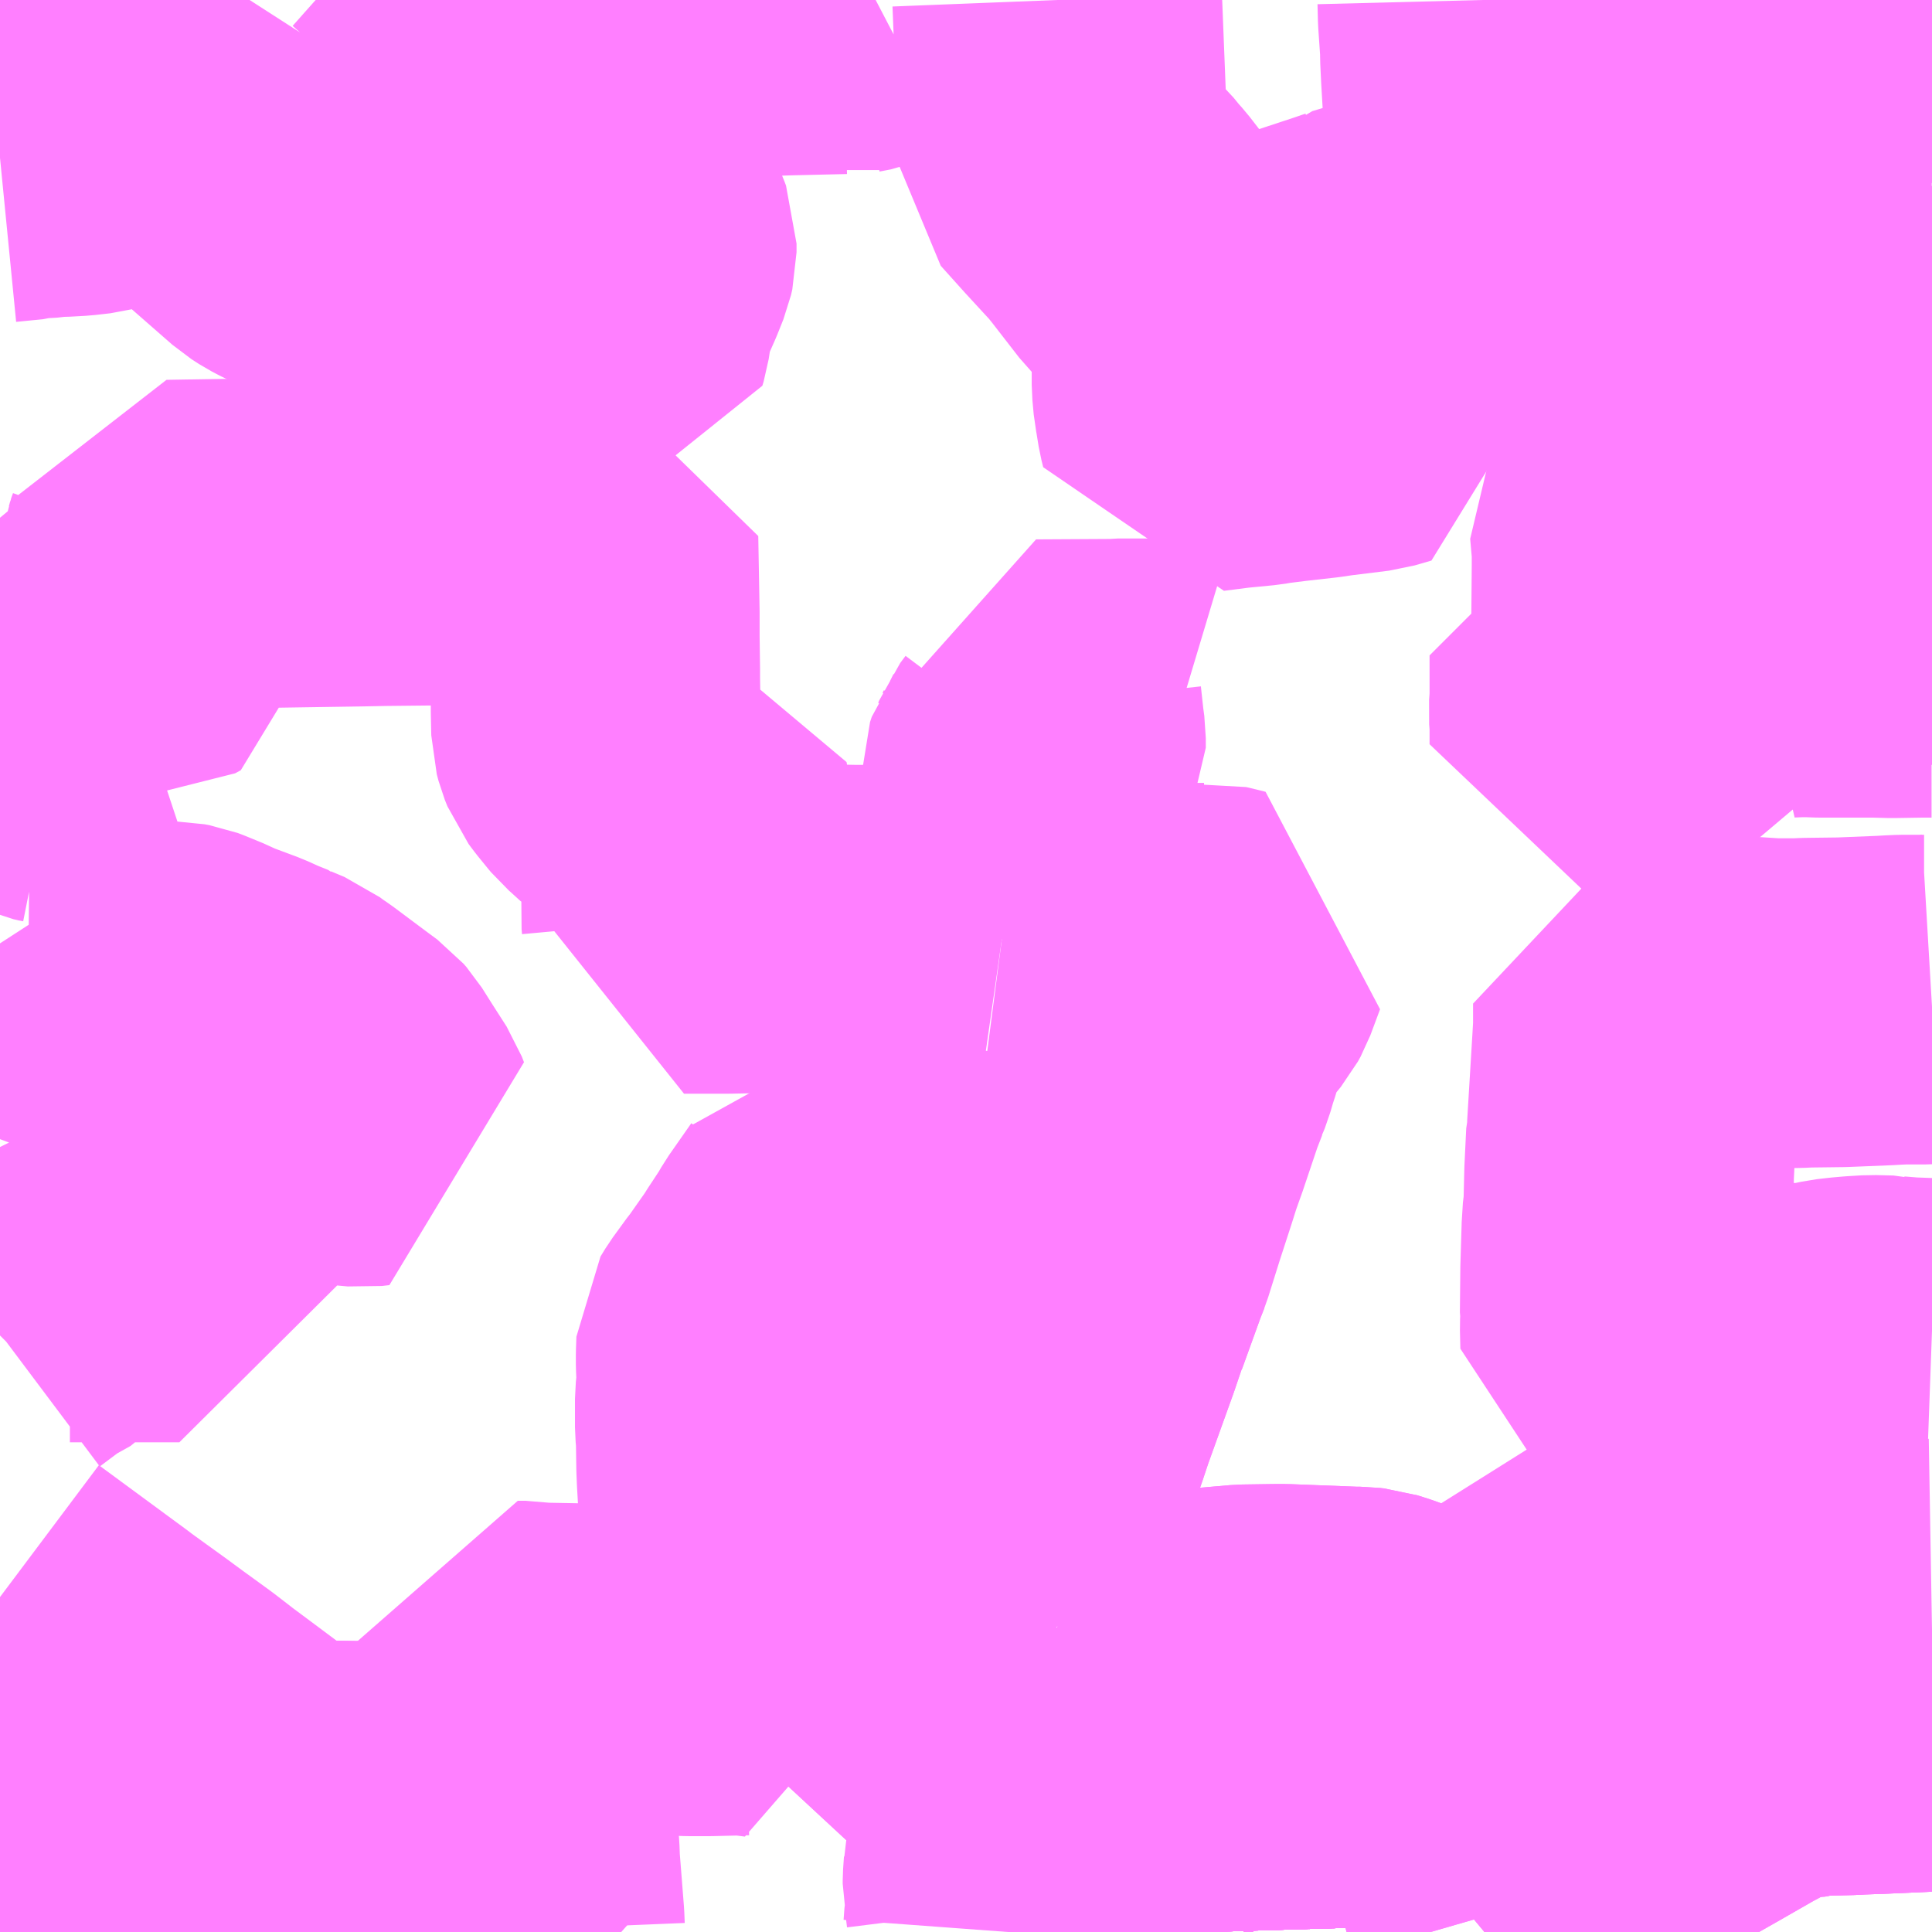 <?xml version="1.0" encoding="UTF-8"?>
<svg  xmlns="http://www.w3.org/2000/svg" xmlns:xlink="http://www.w3.org/1999/xlink" xmlns:go="http://purl.org/svgmap/profile" property="N07_001,N07_002,N07_003,N07_004,N07_005,N07_006,N07_007" viewBox="13614.258 -3594.727 4.395 4.395" go:dataArea="13614.2578125 -3594.7265625 4.39453125 4.39453125" >
<globalCoordinateSystem srsName="http://purl.org/crs/84" transform="matrix(100.0,0.0,0.0,-100.0,0.0,0.0)" />
<defs>
 <g id="p0" >
  <circle cx="0.0" cy="0.0" r="3" stroke="green" stroke-width="0.75" vector-effect="non-scaling-stroke" />
 </g>
</defs>
<g fill="none" fill-rule="evenodd" stroke="#FF00FF" stroke-width="0.75" opacity="0.5" vector-effect="non-scaling-stroke" stroke-linejoin="bevel" >
<path content="1,福井鉄道（株）,南越線（嶺北6）,11.0,8.0,8.0," xlink:title="1" d="M13617.635,-3590.332L13617.641,-3590.337L13617.696,-3590.385"/>
<path content="1,福井鉄道（株）,南越線（嶺北6）,11.0,8.0,8.0," xlink:title="1" d="M13617.005,-3590.332L13617.004,-3590.365L13617,-3590.475L13616.997,-3590.552L13616.997,-3590.591L13616.995,-3590.612"/>
<path content="1,福井鉄道（株）,南越線（嶺北6）,11.0,8.0,8.0," xlink:title="1" d="M13617.035,-3590.374L13617.045,-3590.332"/>
<path content="1,福井鉄道（株）,南越線（嶺北6）,11.0,8.0,8.0," xlink:title="1" d="M13617.696,-3590.385L13617.722,-3590.408L13617.725,-3590.411L13617.747,-3590.429L13617.768,-3590.448L13617.786,-3590.462L13617.82,-3590.492L13617.844,-3590.509L13617.869,-3590.528L13617.89,-3590.542L13617.923,-3590.566L13617.965,-3590.594L13617.99,-3590.609L13618.005,-3590.619L13618.016,-3590.625L13618.113,-3590.68L13618.202,-3590.731L13618.219,-3590.74L13618.238,-3590.751L13618.292,-3590.784"/>
<path content="1,福井鉄道（株）,南越線（嶺北6）,11.0,8.0,8.0," xlink:title="1" d="M13617.696,-3590.385L13617.683,-3590.43L13617.677,-3590.457L13617.674,-3590.471L13617.664,-3590.503L13617.661,-3590.511L13617.646,-3590.563L13617.643,-3590.585L13617.645,-3590.652L13617.648,-3590.684L13617.65,-3590.711L13617.654,-3590.733L13617.658,-3590.796L13617.661,-3590.805L13617.663,-3590.843L13617.668,-3590.86"/>
<path content="1,福井鉄道（株）,南越線（嶺北6）,11.0,8.0,8.0," xlink:title="1" d="M13616.995,-3590.612L13617.013,-3590.618"/>
<path content="1,福井鉄道（株）,南越線（嶺北6）,11.0,8.0,8.0," xlink:title="1" d="M13616.995,-3590.612L13616.994,-3590.652L13616.992,-3590.695L13616.99,-3590.789L13616.991,-3590.858L13616.992,-3590.941L13616.992,-3590.948L13616.984,-3590.945L13616.954,-3590.93L13616.931,-3590.921L13616.914,-3590.918L13616.896,-3590.917L13616.879,-3590.921L13616.862,-3590.929L13616.849,-3590.941L13616.839,-3590.956L13616.88,-3590.959L13616.963,-3590.963L13616.974,-3590.965L13617.089,-3590.975L13617.157,-3590.976L13617.169,-3590.976L13617.181,-3590.976L13617.336,-3590.97L13617.351,-3590.97L13617.359,-3590.969L13617.369,-3590.968L13617.394,-3590.96L13617.432,-3590.946L13617.438,-3590.944L13617.45,-3590.939L13617.506,-3590.919L13617.529,-3590.91L13617.549,-3590.903L13617.6,-3590.884L13617.634,-3590.871L13617.668,-3590.86"/>
<path content="1,福井鉄道（株）,南越線（嶺北6）,11.0,8.0,8.0," xlink:title="1" d="M13618.292,-3590.784L13618.327,-3590.785L13618.342,-3590.786L13618.371,-3590.786L13618.389,-3590.787L13618.395,-3590.789L13618.424,-3590.79L13618.467,-3590.791L13618.482,-3590.792L13618.512,-3590.793L13618.538,-3590.794L13618.652,-3590.799"/>
<path content="1,福井鉄道（株）,南越線（嶺北6）,11.0,8.0,8.0," xlink:title="1" d="M13617.668,-3590.86L13617.697,-3590.851L13617.716,-3590.845L13617.746,-3590.837L13617.755,-3590.835L13617.771,-3590.83L13617.816,-3590.817L13617.834,-3590.814L13617.849,-3590.81L13617.89,-3590.8L13617.928,-3590.792L13618.012,-3590.779L13618.035,-3590.777L13618.054,-3590.776L13618.135,-3590.776L13618.166,-3590.777L13618.184,-3590.777L13618.199,-3590.778L13618.292,-3590.784"/>
<path content="1,福井鉄道（株）,坂口・白山線（嶺北7）,2.5,0.0,0.0," xlink:title="1" d="M13617.035,-3590.374L13617.045,-3590.332"/>
<path content="1,福井鉄道（株）,坂口・白山線（嶺北7）,2.5,0.0,0.0," xlink:title="1" d="M13617.013,-3590.618L13616.995,-3590.612L13616.997,-3590.591L13616.997,-3590.552L13617,-3590.475L13617.004,-3590.365L13617.005,-3590.332"/>
<path content="1,福井鉄道（株）,武生越前海岸線（八田・織田経由）（嶺北8）,6.5,5.0,5.0," xlink:title="1" d="M13615.442,-3590.332L13615.441,-3590.337L13615.44,-3590.361L13615.43,-3590.488L13615.429,-3590.515L13615.427,-3590.538L13615.426,-3590.564L13615.411,-3590.57L13615.407,-3590.57L13615.398,-3590.573L13615.347,-3590.584L13615.306,-3590.594L13615.285,-3590.599L13615.224,-3590.612L13615.219,-3590.614L13615.211,-3590.615L13615.209,-3590.616L13615.189,-3590.619L13615.069,-3590.619L13615.006,-3590.62L13614.936,-3590.618L13614.929,-3590.619L13614.919,-3590.617L13614.895,-3590.623L13614.882,-3590.63L13614.857,-3590.651L13614.838,-3590.665L13614.825,-3590.675L13614.742,-3590.737L13614.699,-3590.769L13614.668,-3590.793L13614.651,-3590.806L13614.589,-3590.851L13614.551,-3590.879L13614.508,-3590.91L13614.468,-3590.939L13614.463,-3590.943L13614.27,-3591.085L13614.258,-3591.094"/>
<path content="1,福井鉄道（株）,武生越前海岸線（八田・織田経由）（嶺北8）,6.5,5.0,5.0," xlink:title="1" d="M13617.035,-3590.374L13617.045,-3590.332"/>
<path content="1,福井鉄道（株）,武生越前海岸線（八田・織田経由）（嶺北8）,6.5,5.0,5.0," xlink:title="1" d="M13617.013,-3590.618L13616.995,-3590.612L13616.997,-3590.591L13616.997,-3590.552L13617,-3590.475L13617.004,-3590.365L13617.005,-3590.332"/>
<path content="1,福井鉄道（株）,武生越前海岸線（安養寺経由）（嶺北9）,1.0,0.0,0.0," xlink:title="1" d="M13617.035,-3590.374L13617.045,-3590.332"/>
<path content="1,福井鉄道（株）,武生越前海岸線（安養寺経由）（嶺北9）,1.0,0.0,0.0," xlink:title="1" d="M13617.013,-3590.618L13616.995,-3590.612L13616.997,-3590.591L13616.997,-3590.552L13617,-3590.475L13617.004,-3590.365L13617.005,-3590.332"/>
<path content="1,福井鉄道（株）,池田線（嶺北5）,7.0,3.5,3.5," xlink:title="1" d="M13617.035,-3590.374L13617.045,-3590.332"/>
<path content="1,福井鉄道（株）,池田線（嶺北5）,7.0,3.5,3.5," xlink:title="1" d="M13617.696,-3590.385L13617.641,-3590.337L13617.635,-3590.332"/>
<path content="1,福井鉄道（株）,池田線（嶺北5）,7.0,3.5,3.5," xlink:title="1" d="M13617.696,-3590.385L13617.722,-3590.408L13617.725,-3590.411"/>
<path content="1,福井鉄道（株）,池田線（嶺北5）,7.0,3.5,3.5," xlink:title="1" d="M13617.013,-3590.618L13616.995,-3590.612L13616.997,-3590.591L13616.997,-3590.552L13617,-3590.475L13617.004,-3590.365L13617.005,-3590.332"/>
<path content="1,福井鉄道（株）,池田線（嶺北5）,7.0,3.5,3.5," xlink:title="1" d="M13618.652,-3590.799L13618.538,-3590.794L13618.512,-3590.793L13618.482,-3590.792L13618.467,-3590.791L13618.424,-3590.79L13618.395,-3590.789L13618.389,-3590.787L13618.371,-3590.786L13618.342,-3590.786L13618.327,-3590.785L13618.292,-3590.784L13618.199,-3590.778L13618.184,-3590.777L13618.166,-3590.777L13618.135,-3590.776L13618.054,-3590.776L13618.035,-3590.777L13618.012,-3590.779L13617.928,-3590.792L13617.89,-3590.8L13617.849,-3590.81L13617.834,-3590.814L13617.816,-3590.817L13617.771,-3590.83L13617.755,-3590.835L13617.746,-3590.837L13617.716,-3590.845L13617.697,-3590.851L13617.668,-3590.86L13617.663,-3590.843L13617.661,-3590.805L13617.658,-3590.796L13617.654,-3590.733L13617.65,-3590.711L13617.648,-3590.684L13617.645,-3590.652L13617.643,-3590.585L13617.646,-3590.563L13617.661,-3590.511L13617.664,-3590.503L13617.674,-3590.471L13617.677,-3590.457L13617.683,-3590.43L13617.696,-3590.385"/>
<path content="1,福井鉄道（株）,王子保・河野線（嶺北1）0,4.5,3.5,3.5," xlink:title="1" d="M13617.035,-3590.374L13617.045,-3590.332"/>
<path content="1,福井鉄道（株）,王子保・河野線（嶺北1）0,4.5,3.5,3.5," xlink:title="1" d="M13617.013,-3590.618L13616.995,-3590.612L13616.997,-3590.591L13616.997,-3590.552L13617,-3590.475L13617.001,-3590.429L13617.001,-3590.425L13617.005,-3590.332"/>
<path content="3,南越前町,王子保河野海岸線,4.5,3.5,3.0," xlink:title="3" d="M13617.035,-3590.374L13617.045,-3590.332"/>
<path content="3,南越前町,王子保河野海岸線,4.5,3.5,3.0," xlink:title="3" d="M13617.013,-3590.618L13616.995,-3590.612L13616.997,-3590.591L13616.997,-3590.552L13617,-3590.475L13617.001,-3590.429L13617.001,-3590.425L13617.004,-3590.365L13617.005,-3590.332"/>
<path content="3,越前市,吉野・大虫ルート,0.8,0.0,0.0," xlink:title="3" d="M13617.005,-3590.332L13617.004,-3590.365L13617,-3590.475L13616.997,-3590.552L13616.997,-3590.591L13616.995,-3590.612"/>
<path content="3,越前市,吉野・大虫ルート,0.8,0.0,0.0," xlink:title="3" d="M13617.035,-3590.374L13617.045,-3590.332"/>
<path content="3,越前市,吉野・大虫ルート,0.8,0.0,0.0," xlink:title="3" d="M13616.995,-3590.612L13617.013,-3590.618"/>
<path content="3,越前市,吉野・大虫ルート,0.8,0.0,0.0," xlink:title="3" d="M13616.995,-3590.612L13616.994,-3590.652L13616.992,-3590.695L13616.99,-3590.789L13616.991,-3590.858L13616.992,-3590.941L13616.992,-3590.948L13616.984,-3590.945L13616.954,-3590.93L13616.931,-3590.921L13616.914,-3590.918L13616.896,-3590.917L13616.879,-3590.921L13616.862,-3590.929L13616.849,-3590.941L13616.839,-3590.956L13616.814,-3590.956L13616.711,-3590.954"/>
<path content="3,越前市,吉野・大虫ルート,0.8,0.0,0.0," xlink:title="3" d="M13616.711,-3590.954L13616.658,-3590.917L13616.653,-3590.914L13616.517,-3590.91L13616.436,-3590.911L13616.419,-3590.91L13616.347,-3590.912L13616.297,-3590.913L13616.281,-3590.913L13616.196,-3590.916L13616.195,-3590.925L13616.198,-3591.031L13616.201,-3591.135L13616.205,-3591.256L13616.208,-3591.354L13616.289,-3591.349L13616.347,-3591.345L13616.446,-3591.338L13616.501,-3591.336L13616.584,-3591.328L13616.623,-3591.435L13616.638,-3591.478L13616.652,-3591.52L13616.711,-3591.684L13616.73,-3591.74L13616.731,-3591.741L13616.774,-3591.86L13616.785,-3591.888L13616.812,-3591.974L13616.839,-3592.057L13616.851,-3592.095L13616.862,-3592.126L13616.866,-3592.137L13616.899,-3592.235L13616.899,-3592.236L13616.916,-3592.28L13616.917,-3592.282L13616.927,-3592.311L13616.929,-3592.317L13616.932,-3592.329L13616.936,-3592.34L13616.956,-3592.406L13616.958,-3592.415L13616.968,-3592.445L13616.984,-3592.457L13616.99,-3592.463L13616.998,-3592.468L13617.009,-3592.481L13617.018,-3592.492L13617.024,-3592.503L13617.027,-3592.511L13617.046,-3592.562L13617.034,-3592.565L13617.005,-3592.572L13616.997,-3592.571L13616.981,-3592.571L13616.926,-3592.571L13616.898,-3592.571L13616.871,-3592.571L13616.834,-3592.57L13616.767,-3592.567L13616.722,-3592.567L13616.679,-3592.572L13616.668,-3592.573L13616.636,-3592.578L13616.583,-3592.584L13616.537,-3592.59"/>
<path content="3,越前市,吉野・大虫ルート,0.8,0.0,0.0," xlink:title="3" d="M13616.668,-3591.012L13616.711,-3590.954"/>
<path content="3,越前市,吉野・大虫ルート,0.8,0.0,0.0," xlink:title="3" d="M13616.537,-3592.59L13616.53,-3592.591L13616.504,-3592.594L13616.486,-3592.598L13616.459,-3592.602L13616.43,-3592.606L13616.427,-3592.607L13616.403,-3592.61L13616.38,-3592.614L13616.359,-3592.617L13616.331,-3592.619L13616.306,-3592.619L13616.28,-3592.616L13616.25,-3592.611L13616.242,-3592.612L13616.204,-3592.612L13616.149,-3592.613L13616.127,-3592.616L13616.089,-3592.621L13616.087,-3592.618L13616.068,-3592.616L13616.014,-3592.616L13615.915,-3592.614L13615.814,-3592.614L13615.819,-3592.636L13615.818,-3592.647L13615.823,-3592.715L13615.824,-3592.723L13615.826,-3592.738L13615.827,-3592.759L13615.829,-3592.777L13615.829,-3592.805L13615.829,-3592.826L13615.82,-3592.9L13615.816,-3592.92L13615.773,-3592.921L13615.747,-3592.927L13615.738,-3592.93L13615.733,-3592.932L13615.712,-3592.943L13615.694,-3592.955L13615.671,-3592.976L13615.663,-3592.983L13615.658,-3592.989L13615.636,-3593.016L13615.624,-3593.032L13615.618,-3593.047L13615.614,-3593.062L13615.613,-3593.11L13615.613,-3593.121L13615.612,-3593.182L13615.612,-3593.204L13615.611,-3593.278L13615.611,-3593.308L13615.611,-3593.333L13615.609,-3593.444L13615.608,-3593.501L13615.461,-3593.5L13615.46,-3593.5L13615.421,-3593.499L13615.318,-3593.498L13615.13,-3593.496L13615.079,-3593.495L13614.883,-3593.492L13614.643,-3593.488L13614.64,-3593.477L13614.636,-3593.466L13614.633,-3593.448L13614.631,-3593.422L13614.629,-3593.373L13614.628,-3593.305L13614.615,-3593.298L13614.497,-3593.298L13614.47,-3593.294L13614.382,-3593.3L13614.38,-3593.282L13614.376,-3593.268L13614.372,-3593.257L13614.356,-3593.239L13614.344,-3593.22L13614.328,-3593.181L13614.31,-3593.145L13614.304,-3593.128L13614.301,-3593.115L13614.299,-3593.111L13614.294,-3593.091L13614.293,-3593.081L13614.293,-3593.068L13614.299,-3593.056L13614.299,-3593.051L13614.302,-3593.05L13614.31,-3593.044L13614.321,-3593.039L13614.339,-3593.021L13614.354,-3593.009L13614.37,-3593.002L13614.379,-3593L13614.384,-3592.999L13614.399,-3592.995L13614.354,-3592.938L13614.341,-3592.924L13614.313,-3592.875L13614.311,-3592.872L13614.297,-3592.846L13614.285,-3592.831L13614.272,-3592.822L13614.258,-3592.813M13614.258,-3592.581L13614.269,-3592.564L13614.271,-3592.561L13614.287,-3592.536L13614.315,-3592.494L13614.322,-3592.488L13614.421,-3592.487L13614.435,-3592.487L13614.656,-3592.483L13614.667,-3592.481L13614.675,-3592.478L13614.714,-3592.462L13614.716,-3592.461L13614.721,-3592.459L13614.732,-3592.456L13614.745,-3592.448L13614.804,-3592.426L13614.835,-3592.412L13614.865,-3592.4L13614.866,-3592.399L13614.897,-3592.386L13614.913,-3592.374L13614.928,-3592.364L13615.007,-3592.305L13615.03,-3592.288L13615.037,-3592.28L13615.061,-3592.242L13615.095,-3592.189L13615.1,-3592.176L13615.083,-3592.174L13615.061,-3592.176L13615.035,-3592.179L13615.016,-3592.181L13615.003,-3592.183L13614.987,-3592.185L13614.981,-3592.185L13614.966,-3592.187L13614.944,-3592.189L13614.919,-3592.185L13614.895,-3592.178L13614.882,-3592.175L13614.868,-3592.172L13614.863,-3592.172L13614.836,-3592.169L13614.831,-3592.169L13614.786,-3592.168L13614.741,-3592.166L13614.726,-3592.161L13614.711,-3592.157L13614.679,-3592.148L13614.672,-3592.144L13614.658,-3592.141L13614.649,-3592.141L13614.641,-3592.142L13614.633,-3592.145L13614.624,-3592.148L13614.612,-3592.149L13614.616,-3592.139L13614.62,-3592.133L13614.631,-3592.119L13614.643,-3592.098L13614.652,-3592.079L13614.658,-3592.06L13614.663,-3592.033L13614.664,-3592.026L13614.665,-3592.025L13614.665,-3592.018L13614.666,-3591.989L13614.667,-3591.979L13614.666,-3591.821L13614.417,-3591.821L13614.387,-3591.782L13614.372,-3591.765L13614.32,-3591.736L13614.26,-3591.691L13614.258,-3591.689M13614.258,-3590.631L13614.282,-3590.628L13614.316,-3590.627L13614.329,-3590.626L13614.474,-3590.627L13614.501,-3590.627L13614.671,-3590.627L13614.743,-3590.628L13614.759,-3590.628L13614.882,-3590.63L13614.895,-3590.623L13614.919,-3590.617L13614.929,-3590.619L13614.936,-3590.618L13615.006,-3590.62L13615.069,-3590.619L13615.189,-3590.619L13615.209,-3590.616L13615.211,-3590.615L13615.219,-3590.614L13615.224,-3590.612L13615.285,-3590.599L13615.306,-3590.594L13615.312,-3590.519L13615.315,-3590.481L13615.326,-3590.336L13615.327,-3590.332"/>
<path content="3,越前市,吉野・大虫ルート,0.8,0.0,0.0," xlink:title="3" d="M13616.946,-3593.124L13616.936,-3593.127L13616.801,-3593.127L13616.792,-3593.126L13616.617,-3593.125L13616.623,-3593.07L13616.626,-3593.048L13616.626,-3593.026L13616.618,-3593.01L13616.606,-3592.994L13616.604,-3592.989L13616.601,-3592.983L13616.597,-3592.978L13616.593,-3592.966L13616.593,-3592.857L13616.592,-3592.847L13616.592,-3592.844L13616.585,-3592.812L13616.584,-3592.763L13616.582,-3592.741L13616.581,-3592.731L13616.58,-3592.727L13616.56,-3592.661L13616.537,-3592.59"/>
<path content="3,越前市,味真野・北新庄ルート,0.8,0.0,0.0," xlink:title="3" d="M13617.635,-3590.332L13617.641,-3590.337L13617.696,-3590.385L13617.725,-3590.411L13617.747,-3590.429L13617.768,-3590.448L13617.786,-3590.462L13617.82,-3590.492L13617.844,-3590.509L13617.869,-3590.528L13617.89,-3590.542L13617.923,-3590.566L13617.965,-3590.594L13617.99,-3590.609L13618.005,-3590.619L13618.016,-3590.625L13618.113,-3590.68L13618.202,-3590.731L13618.219,-3590.74L13618.238,-3590.751L13618.292,-3590.784L13618.327,-3590.785L13618.342,-3590.786L13618.371,-3590.786L13618.389,-3590.787L13618.395,-3590.789L13618.424,-3590.79L13618.467,-3590.791L13618.482,-3590.792L13618.512,-3590.793L13618.538,-3590.794L13618.652,-3590.799"/>
<path content="3,越前市,味真野・北新庄ルート,0.8,0.0,0.0," xlink:title="3" d="M13617.035,-3590.374L13617.045,-3590.332"/>
<path content="3,越前市,味真野・北新庄ルート,0.8,0.0,0.0," xlink:title="3" d="M13617.013,-3590.618L13616.995,-3590.612L13616.997,-3590.591L13616.997,-3590.552L13617,-3590.475L13617.001,-3590.429L13617.001,-3590.425L13617.004,-3590.365L13617.005,-3590.332"/>
<path content="3,越前市,国高・北日野ルート,0.8,0.0,0.0," xlink:title="3" d="M13617.035,-3590.374L13617.045,-3590.332"/>
<path content="3,越前市,国高・北日野ルート,0.8,0.0,0.0," xlink:title="3" d="M13616.995,-3590.612L13616.997,-3590.591L13616.997,-3590.552L13617,-3590.475L13617.001,-3590.429L13617.001,-3590.425L13617.004,-3590.365L13617.005,-3590.332"/>
<path content="3,越前市,国高・北日野ルート,0.8,0.0,0.0," xlink:title="3" d="M13617.013,-3590.618L13616.995,-3590.612"/>
<path content="3,越前市,国高・北日野ルート,0.8,0.0,0.0," xlink:title="3" d="M13618.652,-3592.454L13618.635,-3592.453L13618.602,-3592.453L13618.585,-3592.453L13618.563,-3592.452L13618.546,-3592.451L13618.448,-3592.447L13618.368,-3592.446L13618.347,-3592.445L13618.303,-3592.445L13618.292,-3592.445L13618.184,-3592.452L13618.181,-3592.452L13618.178,-3592.452L13618.09,-3592.448L13618.034,-3592.447L13617.984,-3592.444L13617.984,-3592.39L13617.982,-3592.355L13617.976,-3592.256L13617.97,-3592.157L13617.97,-3592.15L13617.968,-3592.142L13617.964,-3592.059L13617.962,-3591.977L13617.958,-3591.945L13617.958,-3591.937L13617.955,-3591.839L13617.954,-3591.738L13617.955,-3591.732L13617.955,-3591.73L13617.954,-3591.709L13617.955,-3591.668L13617.968,-3591.662L13618.099,-3591.661L13618.132,-3591.66L13618.29,-3591.658L13618.353,-3591.661L13618.387,-3591.663L13618.406,-3591.666L13618.434,-3591.672L13618.46,-3591.675L13618.483,-3591.677L13618.516,-3591.679L13618.556,-3591.678L13618.56,-3591.677L13618.597,-3591.674L13618.652,-3591.672M13618.652,-3591.079L13618.534,-3591.077L13618.418,-3591.074L13618.398,-3591.074L13618.375,-3591.073L13618.343,-3591.072L13618.288,-3591.07L13618.279,-3591.071L13618.249,-3591.07L13618.186,-3591.068L13618.146,-3591.067L13618.073,-3591.064L13618.062,-3591.065L13618.006,-3591.062L13617.938,-3591.061L13617.888,-3591.059L13617.823,-3591.057L13617.741,-3591.055L13617.721,-3591.016L13617.704,-3590.975L13617.699,-3590.963L13617.685,-3590.92L13617.674,-3590.877L13617.668,-3590.86L13617.634,-3590.871L13617.6,-3590.884L13617.549,-3590.903L13617.529,-3590.91L13617.506,-3590.919L13617.45,-3590.939L13617.438,-3590.944L13617.432,-3590.946L13617.394,-3590.96L13617.369,-3590.968L13617.359,-3590.969L13617.351,-3590.97L13617.336,-3590.97L13617.181,-3590.976L13617.169,-3590.976L13617.157,-3590.976L13617.089,-3590.975L13616.974,-3590.965L13616.963,-3590.963L13616.88,-3590.959L13616.839,-3590.956L13616.849,-3590.941L13616.862,-3590.929L13616.879,-3590.921L13616.896,-3590.917L13616.914,-3590.918L13616.931,-3590.921L13616.954,-3590.93L13616.984,-3590.945L13616.992,-3590.948L13616.992,-3590.941L13616.991,-3590.858L13616.99,-3590.789L13616.992,-3590.695L13616.994,-3590.652L13616.995,-3590.612"/>
<path content="3,越前市,坂口・神山ルート,0.4,2.0,0.0," xlink:title="3" d="M13617.005,-3590.332L13617.004,-3590.365L13617.001,-3590.425L13617.001,-3590.429L13617,-3590.475L13616.997,-3590.552L13616.997,-3590.591L13616.995,-3590.612L13617.013,-3590.618"/>
<path content="3,越前市,坂口・神山ルート,0.4,2.0,0.0," xlink:title="3" d="M13617.035,-3590.374L13617.045,-3590.332"/>
<path content="3,越前市,市街地循環北ルート,4.0,4.0,0.0," xlink:title="3" d="M13616.551,-3590.332L13616.553,-3590.359L13616.555,-3590.37L13616.556,-3590.383L13616.557,-3590.389L13616.555,-3590.405L13616.554,-3590.422L13616.55,-3590.442L13616.55,-3590.449L13616.552,-3590.478L13616.552,-3590.488L13616.563,-3590.535L13616.573,-3590.571L13616.587,-3590.632L13616.614,-3590.745L13616.62,-3590.763L13616.658,-3590.917"/>
<path content="3,越前市,市街地循環北ルート,4.0,4.0,0.0," xlink:title="3" d="M13617.035,-3590.374L13617.045,-3590.332"/>
<path content="3,越前市,市街地循環北ルート,4.0,4.0,0.0," xlink:title="3" d="M13617.013,-3590.618L13616.995,-3590.612L13616.997,-3590.591L13616.997,-3590.552L13617,-3590.475L13617.001,-3590.429L13617.001,-3590.425L13617.004,-3590.365L13617.005,-3590.332"/>
<path content="3,越前市,市街地循環北ルート,4.0,4.0,0.0," xlink:title="3" d="M13616.658,-3590.917L13616.711,-3590.954L13616.668,-3591.012"/>
<path content="3,越前市,市街地循環北ルート,4.0,4.0,0.0," xlink:title="3" d="M13616.658,-3590.917L13616.653,-3590.914L13616.517,-3590.91L13616.436,-3590.911L13616.419,-3590.91L13616.347,-3590.912L13616.297,-3590.913L13616.281,-3590.913L13616.196,-3590.916L13616.195,-3590.925L13616.198,-3591.031L13616.201,-3591.135L13616.205,-3591.256L13616.208,-3591.354L13616.289,-3591.349L13616.347,-3591.345L13616.446,-3591.338L13616.501,-3591.336L13616.584,-3591.328L13616.623,-3591.435L13616.638,-3591.478L13616.652,-3591.52L13616.711,-3591.684L13616.73,-3591.74L13616.731,-3591.741L13616.774,-3591.86L13616.785,-3591.888L13616.73,-3591.902L13616.704,-3591.906L13616.678,-3591.915L13616.644,-3591.924L13616.582,-3591.939L13616.555,-3591.946L13616.545,-3591.949L13616.536,-3591.951L13616.485,-3591.961L13616.471,-3591.963L13616.456,-3591.964L13616.391,-3591.964L13616.379,-3591.964L13616.345,-3591.964L13616.325,-3591.964L13616.31,-3591.96L13616.232,-3591.964L13616.22,-3591.963L13616.215,-3591.964L13616.159,-3591.963L13616.159,-3591.965L13616.15,-3591.965L13616.143,-3591.965L13616.138,-3591.957L13616.087,-3591.884L13616.076,-3591.865L13616.053,-3591.83L13616.047,-3591.821L13616.037,-3591.805L13615.992,-3591.741L13615.987,-3591.735L13615.955,-3591.691L13615.944,-3591.673L13615.943,-3591.645L13615.943,-3591.624L13615.944,-3591.602L13615.945,-3591.584L13615.941,-3591.545L13615.941,-3591.48L13615.943,-3591.458L13615.944,-3591.391L13615.945,-3591.366L13615.95,-3591.279L13615.95,-3591.266L13615.957,-3591.184L13615.961,-3591.151L13615.962,-3591.134L13615.97,-3591.073L13615.975,-3591.038L13615.997,-3590.932L13616,-3590.921L13615.953,-3590.927L13615.871,-3590.925L13615.826,-3590.925L13615.8,-3590.926L13615.75,-3590.929L13615.477,-3590.934L13615.453,-3590.938L13615.436,-3590.938L13615.434,-3590.923L13615.432,-3590.87L13615.431,-3590.836L13615.429,-3590.733L13615.427,-3590.686L13615.427,-3590.621L13615.426,-3590.564L13615.411,-3590.57L13615.407,-3590.57L13615.347,-3590.584L13615.306,-3590.594L13615.312,-3590.519L13615.315,-3590.481L13615.326,-3590.336L13615.305,-3590.335L13615.24,-3590.333L13615.234,-3590.334L13615.18,-3590.332"/>
<path content="3,越前市,市街地循環南ルート,4.0,4.0,0.0," xlink:title="3" d="M13615.327,-3590.332L13615.326,-3590.336L13615.305,-3590.335L13615.24,-3590.333L13615.234,-3590.334L13615.18,-3590.332"/>
<path content="3,越前市,市街地循環南ルート,4.0,4.0,0.0," xlink:title="3" d="M13617.035,-3590.374L13617.045,-3590.332"/>
<path content="3,越前市,市街地循環南ルート,4.0,4.0,0.0," xlink:title="3" d="M13617.013,-3590.618L13616.995,-3590.612L13616.997,-3590.591L13616.997,-3590.552L13617,-3590.475L13617.001,-3590.429L13617.001,-3590.425L13617.004,-3590.365L13617.005,-3590.332"/>
<path content="3,越前市,王子保・南ルート,0.8,0.0,0.0," xlink:title="3" d="M13617.035,-3590.374L13617.045,-3590.332"/>
<path content="3,越前市,王子保・南ルート,0.8,0.0,0.0," xlink:title="3" d="M13617.013,-3590.618L13616.995,-3590.612L13616.997,-3590.591L13616.997,-3590.552L13617,-3590.475L13617.001,-3590.429L13617.001,-3590.425L13617.004,-3590.365L13617.005,-3590.332"/>
<path content="3,越前市,白山・大虫ルート,0.4,2.0,0.0," xlink:title="3" d="M13615.327,-3590.332L13615.326,-3590.336L13615.305,-3590.335L13615.24,-3590.333L13615.234,-3590.334L13615.18,-3590.332"/>
<path content="3,越前市,白山・大虫ルート,0.4,2.0,0.0," xlink:title="3" d="M13617.035,-3590.374L13617.045,-3590.332"/>
<path content="3,越前市,白山・大虫ルート,0.4,2.0,0.0," xlink:title="3" d="M13617.013,-3590.618L13616.995,-3590.612L13616.997,-3590.591L13616.997,-3590.552L13617,-3590.475L13617.001,-3590.429L13617.001,-3590.425L13617.004,-3590.365L13617.005,-3590.332"/>
<path content="3,鯖江市,中央線,19.0,19.0,19.0," xlink:title="3" d="M13618.541,-3594.642L13618.541,-3594.58L13618.542,-3594.524L13618.54,-3594.474L13618.537,-3594.465L13618.533,-3594.447L13618.529,-3594.435L13618.52,-3594.4L13618.513,-3594.379L13618.509,-3594.369L13618.579,-3594.356L13618.601,-3594.353L13618.608,-3594.351L13618.652,-3594.343M13618.652,-3594.632L13618.649,-3594.632L13618.636,-3594.634L13618.61,-3594.638L13618.541,-3594.642"/>
<path content="3,鯖江市,中央線,19.0,19.0,19.0," xlink:title="3" d="M13618.541,-3594.642L13618.533,-3594.643L13618.512,-3594.643L13618.473,-3594.644L13618.456,-3594.645L13618.424,-3594.648L13618.423,-3594.649L13618.414,-3594.65L13618.4,-3594.655L13618.353,-3594.679L13618.335,-3594.684L13618.319,-3594.684L13618.298,-3594.686L13618.249,-3594.688L13618.211,-3594.693L13618.2,-3594.694L13618.156,-3594.698L13618.082,-3594.705L13618.092,-3594.718L13618.097,-3594.727"/>
<path content="3,鯖江市,中央線,19.0,19.0,19.0," xlink:title="3" d="M13618.547,-3594.727L13618.546,-3594.714L13618.543,-3594.7L13618.54,-3594.652L13618.541,-3594.642"/>
<path content="3,鯖江市,中河・北中山線（一部河和田回り線）,5.0,5.0,5.0," xlink:title="3" d="M13618,-3594.71L13618.082,-3594.705L13618.156,-3594.698L13618.2,-3594.694L13618.211,-3594.693L13618.249,-3594.688L13618.298,-3594.686L13618.319,-3594.684L13618.335,-3594.684L13618.353,-3594.679L13618.4,-3594.655L13618.414,-3594.65L13618.423,-3594.649L13618.456,-3594.645L13618.473,-3594.644L13618.512,-3594.643L13618.533,-3594.643L13618.541,-3594.642L13618.541,-3594.58L13618.542,-3594.524L13618.54,-3594.474L13618.537,-3594.465L13618.533,-3594.447L13618.52,-3594.4L13618.513,-3594.379L13618.509,-3594.369L13618.579,-3594.356L13618.601,-3594.353L13618.608,-3594.351L13618.652,-3594.343"/>
<path content="3,鯖江市,丹南高校線,3.0,3.0,3.0," xlink:title="3" d="M13617.847,-3594.727L13617.894,-3594.722L13617.957,-3594.716L13617.974,-3594.714L13618,-3594.71L13618.082,-3594.705L13618.156,-3594.698L13618.2,-3594.694L13618.211,-3594.693L13618.249,-3594.688L13618.298,-3594.686L13618.319,-3594.684L13618.335,-3594.684L13618.353,-3594.679L13618.4,-3594.655L13618.414,-3594.65L13618.423,-3594.649L13618.424,-3594.648L13618.456,-3594.645L13618.473,-3594.644L13618.512,-3594.643L13618.533,-3594.643L13618.541,-3594.642L13618.541,-3594.58L13618.542,-3594.524L13618.54,-3594.474L13618.537,-3594.465L13618.533,-3594.447L13618.529,-3594.435L13618.52,-3594.4L13618.513,-3594.379L13618.509,-3594.369L13618.579,-3594.356L13618.601,-3594.353L13618.608,-3594.351L13618.652,-3594.343"/>
<path content="3,鯖江市,新横江線,4.0,4.0,4.0," xlink:title="3" d="M13618.652,-3594.343L13618.608,-3594.351L13618.601,-3594.353L13618.579,-3594.356L13618.509,-3594.369L13618.513,-3594.379L13618.52,-3594.4L13618.529,-3594.435L13618.533,-3594.447L13618.537,-3594.465L13618.54,-3594.474L13618.542,-3594.524L13618.541,-3594.58L13618.541,-3594.642"/>
<path content="3,鯖江市,新横江線,4.0,4.0,4.0," xlink:title="3" d="M13618.541,-3594.642L13618.61,-3594.638L13618.636,-3594.634L13618.649,-3594.632L13618.652,-3594.632"/>
<path content="3,鯖江市,新横江線,4.0,4.0,4.0," xlink:title="3" d="M13618,-3594.71L13618.082,-3594.705L13618.156,-3594.698L13618.2,-3594.694L13618.211,-3594.693L13618.249,-3594.688L13618.298,-3594.686L13618.319,-3594.684L13618.335,-3594.684L13618.353,-3594.679L13618.4,-3594.655L13618.414,-3594.65L13618.423,-3594.649L13618.424,-3594.648L13618.456,-3594.645L13618.473,-3594.644L13618.512,-3594.643L13618.533,-3594.643L13618.541,-3594.642"/>
<path content="3,鯖江市,河和田線,9.0,9.0,9.0," xlink:title="3" d="M13618,-3594.71L13618.082,-3594.705L13618.156,-3594.698L13618.2,-3594.694L13618.211,-3594.693L13618.249,-3594.688L13618.298,-3594.686L13618.319,-3594.684L13618.335,-3594.684L13618.353,-3594.679L13618.4,-3594.655L13618.414,-3594.65L13618.423,-3594.649L13618.424,-3594.648L13618.456,-3594.645L13618.473,-3594.644L13618.512,-3594.643L13618.533,-3594.643L13618.541,-3594.642L13618.541,-3594.58L13618.542,-3594.524L13618.54,-3594.474L13618.537,-3594.465L13618.533,-3594.447L13618.529,-3594.435L13618.52,-3594.4L13618.513,-3594.379L13618.509,-3594.369L13618.579,-3594.356L13618.601,-3594.353L13618.608,-3594.351L13618.652,-3594.343"/>
<path content="3,鯖江市,豊線,5.0,5.0,5.0," xlink:title="3" d="M13616.983,-3593.918L13616.98,-3593.9L13616.98,-3593.851L13616.983,-3593.818L13616.985,-3593.808L13616.991,-3593.771L13616.995,-3593.755L13617.058,-3593.763L13617.12,-3593.769L13617.137,-3593.772L13617.185,-3593.778L13617.247,-3593.785L13617.256,-3593.786L13617.283,-3593.79L13617.372,-3593.801L13617.41,-3593.812L13617.407,-3593.828L13617.405,-3593.836L13617.391,-3593.939L13617.387,-3593.966L13617.374,-3593.964L13617.365,-3593.964L13617.351,-3593.961L13617.34,-3593.96L13617.337,-3593.959L13617.272,-3593.951L13617.26,-3593.95L13617.157,-3593.938L13617.081,-3593.929L13617.041,-3593.924L13617.005,-3593.92L13616.988,-3593.918L13616.983,-3593.918"/>
<path content="3,鯖江市,豊線,5.0,5.0,5.0," xlink:title="3" d="M13617.009,-3594.001L13616.992,-3593.955L13616.983,-3593.921L13616.983,-3593.918"/>
<path content="3,鯖江市,豊線,5.0,5.0,5.0," xlink:title="3" d="M13617.009,-3594.001L13617.043,-3594.012L13617.107,-3594.033L13617.157,-3594.049L13617.193,-3594.061L13617.202,-3594.064L13617.218,-3594.07L13617.321,-3594.104L13617.35,-3594.114L13617.351,-3594.115L13617.441,-3594.142L13617.452,-3594.146L13617.473,-3594.153L13617.514,-3594.168L13617.532,-3594.174L13617.535,-3594.175L13617.652,-3594.221L13617.659,-3594.248L13617.659,-3594.256L13617.65,-3594.376L13617.648,-3594.41L13617.641,-3594.506L13617.638,-3594.557L13617.636,-3594.599L13617.636,-3594.615L13617.631,-3594.688L13617.63,-3594.727"/>
<path content="3,鯖江市,豊線,5.0,5.0,5.0," xlink:title="3" d="M13614.258,-3594.368L13614.319,-3594.374L13614.326,-3594.376L13614.343,-3594.377L13614.346,-3594.377L13614.381,-3594.381L13614.396,-3594.381L13614.432,-3594.383L13614.467,-3594.387L13614.486,-3594.392L13614.536,-3594.407L13614.542,-3594.409L13614.588,-3594.423L13614.619,-3594.425L13614.662,-3594.427L13614.715,-3594.428L13614.731,-3594.391L13614.737,-3594.38L13614.759,-3594.353L13614.777,-3594.334L13614.79,-3594.321L13614.793,-3594.318L13614.799,-3594.311L13614.809,-3594.302L13614.897,-3594.225L13614.914,-3594.214L13614.935,-3594.203L13614.965,-3594.19L13614.99,-3594.182L13614.99,-3594.182L13615.013,-3594.177L13615.017,-3594.176L13615.028,-3594.173L13615.085,-3594.167L13615.121,-3594.164L13615.177,-3594.16L13615.201,-3594.157L13615.214,-3594.156L13615.248,-3594.148L13615.262,-3594.143L13615.278,-3594.131L13615.304,-3594.105L13615.314,-3594.097L13615.379,-3594.034L13615.422,-3593.993L13615.445,-3593.972L13615.447,-3593.969L13615.466,-3593.952L13615.523,-3593.955L13615.619,-3593.956L13615.633,-3593.957L13615.636,-3593.967L13615.642,-3594.006L13615.651,-3594.044L13615.678,-3594.105L13615.692,-3594.14L13615.695,-3594.153L13615.695,-3594.173L13615.692,-3594.181L13615.689,-3594.188L13615.682,-3594.194L13615.66,-3594.209L13615.619,-3594.24L13615.604,-3594.253L13615.575,-3594.266L13615.554,-3594.276L13615.496,-3594.3L13615.489,-3594.302L13615.483,-3594.306L13615.461,-3594.317L13615.46,-3594.318L13615.445,-3594.329L13615.436,-3594.334L13615.426,-3594.335L13615.419,-3594.336L13615.353,-3594.341L13615.274,-3594.346L13615.265,-3594.347L13615.244,-3594.347L13615.232,-3594.356L13615.219,-3594.367L13615.181,-3594.402L13615.191,-3594.408L13615.204,-3594.419L13615.26,-3594.482L13615.29,-3594.507L13615.305,-3594.516L13615.342,-3594.533L13615.401,-3594.559L13615.46,-3594.586L13615.486,-3594.595L13615.503,-3594.608L13615.561,-3594.64L13615.575,-3594.647L13615.65,-3594.674L13615.679,-3594.682L13615.701,-3594.685L13615.703,-3594.686L13615.722,-3594.688L13615.751,-3594.692L13615.768,-3594.692L13615.776,-3594.692L13615.787,-3594.694L13615.797,-3594.696L13615.913,-3594.699L13615.969,-3594.701L13616.018,-3594.702L13616.048,-3594.703L13616.176,-3594.706L13616.184,-3594.704L13616.188,-3594.705L13616.214,-3594.71L13616.227,-3594.715L13616.25,-3594.727M13616.663,-3594.727L13616.672,-3594.499L13616.676,-3594.391L13616.677,-3594.373L13616.73,-3594.314L13616.776,-3594.264L13616.79,-3594.249L13616.795,-3594.242L13616.804,-3594.232L13616.873,-3594.143L13616.875,-3594.141L13616.888,-3594.129L13616.904,-3594.118L13616.918,-3594.099L13616.925,-3594.087L13616.95,-3594.046L13616.934,-3593.978L13616.935,-3593.979L13616.997,-3593.997L13617.009,-3594.001"/>
<path content="3,鯖江市,豊線,5.0,5.0,5.0," xlink:title="3" d="M13618.652,-3594.343L13618.608,-3594.351L13618.601,-3594.353L13618.579,-3594.356L13618.509,-3594.369L13618.513,-3594.379L13618.52,-3594.4L13618.529,-3594.435L13618.533,-3594.447L13618.537,-3594.465L13618.54,-3594.474L13618.542,-3594.524L13618.541,-3594.58L13618.541,-3594.642L13618.533,-3594.643L13618.512,-3594.643L13618.473,-3594.644L13618.456,-3594.645L13618.424,-3594.648L13618.423,-3594.649L13618.414,-3594.65L13618.4,-3594.655L13618.353,-3594.679L13618.335,-3594.684L13618.319,-3594.684L13618.298,-3594.686L13618.249,-3594.688L13618.211,-3594.693L13618.2,-3594.694L13618.156,-3594.698L13618.082,-3594.705L13618,-3594.71L13617.993,-3594.713L13617.987,-3594.714L13617.974,-3594.714L13617.957,-3594.716L13617.894,-3594.722L13617.847,-3594.727"/>
<path content="3,鯖江市,鯖江南線,4.0,4.0,4.0," xlink:title="3" d="M13618.509,-3594.369L13618.502,-3594.359L13618.491,-3594.329L13618.484,-3594.313L13618.447,-3594.207L13618.446,-3594.202L13618.435,-3594.172L13618.431,-3594.161L13618.423,-3594.135L13618.421,-3594.126L13618.412,-3594.097L13618.407,-3594.087L13618.395,-3594.046L13618.383,-3594.016L13618.373,-3594L13618.269,-3594.03L13618.167,-3594.03L13618.033,-3594.03L13618.034,-3593.999L13618.035,-3593.974L13618.036,-3593.927L13618.038,-3593.84L13618.039,-3593.834L13618.04,-3593.827L13618.04,-3593.794L13618.039,-3593.758L13618.035,-3593.75L13618.023,-3593.731L13618.008,-3593.705L13617.963,-3593.632L13618.036,-3593.631L13617.976,-3593.534L13617.981,-3593.477L13617.981,-3593.439L13617.98,-3593.321L13617.979,-3593.241L13617.944,-3593.239L13617.889,-3593.236L13617.885,-3593.236L13617.885,-3593.185L13617.885,-3593.171L13617.885,-3593.136L13617.883,-3593.108L13617.885,-3593.082L13617.885,-3593.034L13617.945,-3593.037L13618.062,-3593.042L13618.065,-3593.056L13618.071,-3593.087L13618.077,-3593.12L13618.083,-3593.148L13618.099,-3593.231L13618.101,-3593.245L13618.106,-3593.261L13618.115,-3593.301L13618.13,-3593.358L13618.135,-3593.377L13618.148,-3593.428L13618.15,-3593.435L13618.15,-3593.441L13618.164,-3593.507L13618.168,-3593.519L13618.172,-3593.527L13618.186,-3593.544L13618.198,-3593.551L13618.216,-3593.543L13618.229,-3593.539L13618.239,-3593.539L13618.258,-3593.539L13618.308,-3593.539L13618.324,-3593.535L13618.337,-3593.532L13618.338,-3593.531L13618.448,-3593.5L13618.471,-3593.492L13618.557,-3593.468L13618.55,-3593.455L13618.544,-3593.434L13618.544,-3593.43L13618.541,-3593.405L13618.536,-3593.386L13618.527,-3593.371L13618.511,-3593.348L13618.51,-3593.347L13618.476,-3593.299L13618.444,-3593.255L13618.371,-3593.256L13618.354,-3593.252L13618.342,-3593.249L13618.326,-3593.242L13618.352,-3593.243L13618.372,-3593.243L13618.4,-3593.242L13618.433,-3593.242L13618.458,-3593.242L13618.491,-3593.242L13618.525,-3593.242L13618.562,-3593.241L13618.625,-3593.242L13618.652,-3593.242M13618.652,-3594.343L13618.608,-3594.351L13618.601,-3594.353L13618.579,-3594.356L13618.509,-3594.369"/>
<path content="3,鯖江市,鯖江南線,4.0,4.0,4.0," xlink:title="3" d="M13618,-3594.71L13618.082,-3594.705L13618.156,-3594.698L13618.2,-3594.694L13618.211,-3594.693L13618.249,-3594.688L13618.298,-3594.686L13618.319,-3594.684L13618.335,-3594.684L13618.353,-3594.679L13618.4,-3594.655L13618.414,-3594.65L13618.423,-3594.649L13618.424,-3594.648L13618.456,-3594.645L13618.473,-3594.644L13618.512,-3594.643L13618.533,-3594.643L13618.541,-3594.642L13618.541,-3594.58L13618.542,-3594.524L13618.54,-3594.474L13618.537,-3594.465L13618.533,-3594.447L13618.529,-3594.435L13618.52,-3594.4L13618.513,-3594.379L13618.509,-3594.369"/>
</g>
</svg>
